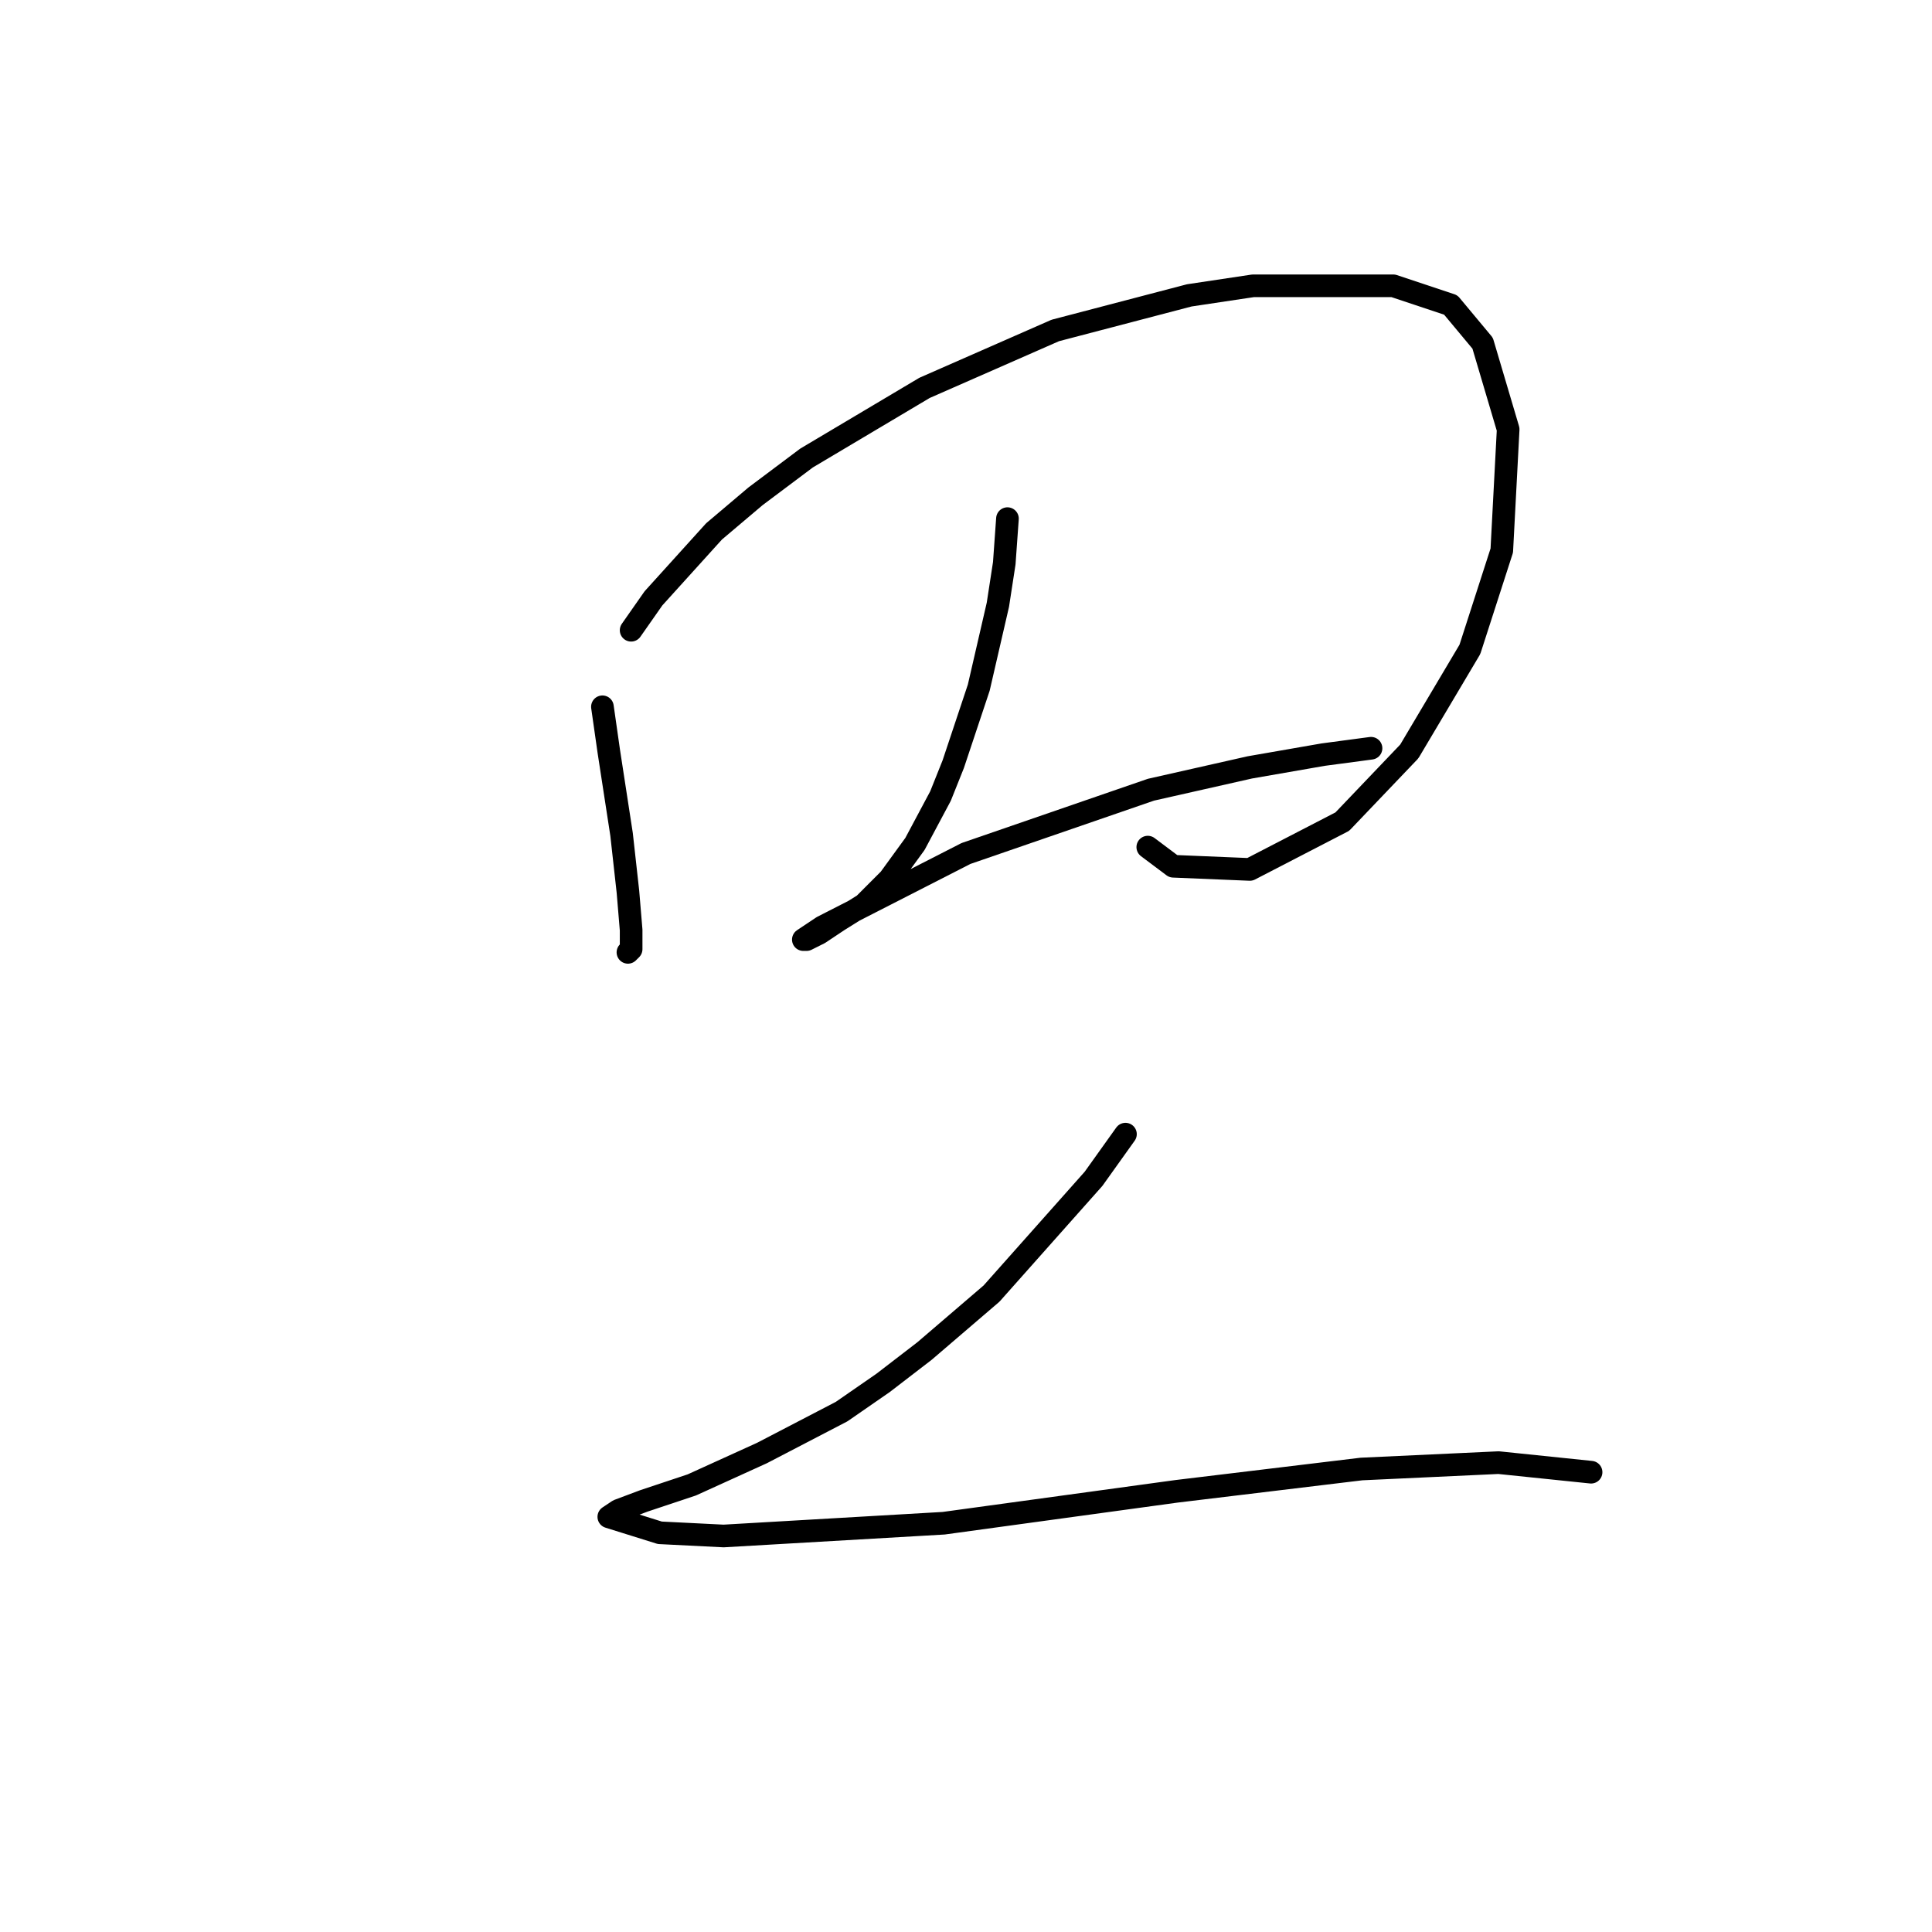 <?xml version="1.0" standalone="no"?>
    <svg width="256" height="256" xmlns="http://www.w3.org/2000/svg" version="1.1">
    <polyline stroke="black" stroke-width="3" stroke-linecap="round" fill="transparent" stroke-linejoin="round" points="79.825 93.653 80.67 99.57 82.36 110.557 83.205 118.163 83.628 123.234 83.628 125.77 83.205 126.192 83.205 126.192 " />
        <polyline stroke="black" stroke-width="3" stroke-linecap="round" fill="transparent" stroke-linejoin="round" points="83.628 83.511 86.586 79.286 94.615 70.411 100.109 65.763 106.87 60.692 122.506 51.395 139.832 43.788 157.58 39.14 166.032 37.872 184.626 37.872 192.232 40.408 196.458 45.479 199.839 56.889 198.994 72.947 194.768 86.047 186.739 99.57 177.864 108.867 165.609 115.205 155.467 114.783 152.087 112.247 152.087 112.247 " />
        <polyline stroke="black" stroke-width="3" stroke-linecap="round" fill="transparent" stroke-linejoin="round" points="133.493 68.721 133.07 74.637 132.225 80.131 129.69 91.118 126.309 101.26 124.619 105.486 121.238 111.825 117.857 116.473 114.477 119.854 111.096 121.967 108.56 123.657 106.87 124.502 106.447 124.502 108.983 122.812 127.999 113.092 152.509 104.641 165.609 101.683 175.329 99.992 181.668 99.147 181.668 99.147 " />
        <polyline stroke="black" stroke-width="3" stroke-linecap="round" fill="transparent" stroke-linejoin="round" points="149.129 150.28 144.903 156.196 131.38 171.409 122.506 179.016 117.012 183.242 111.518 187.045 100.954 192.538 91.657 196.764 85.318 198.877 81.938 200.145 80.67 200.99 87.431 203.103 95.883 203.526 125.041 201.835 155.89 197.609 180.4 194.651 198.571 193.806 210.826 195.074 210.826 195.074 " />
        </svg>